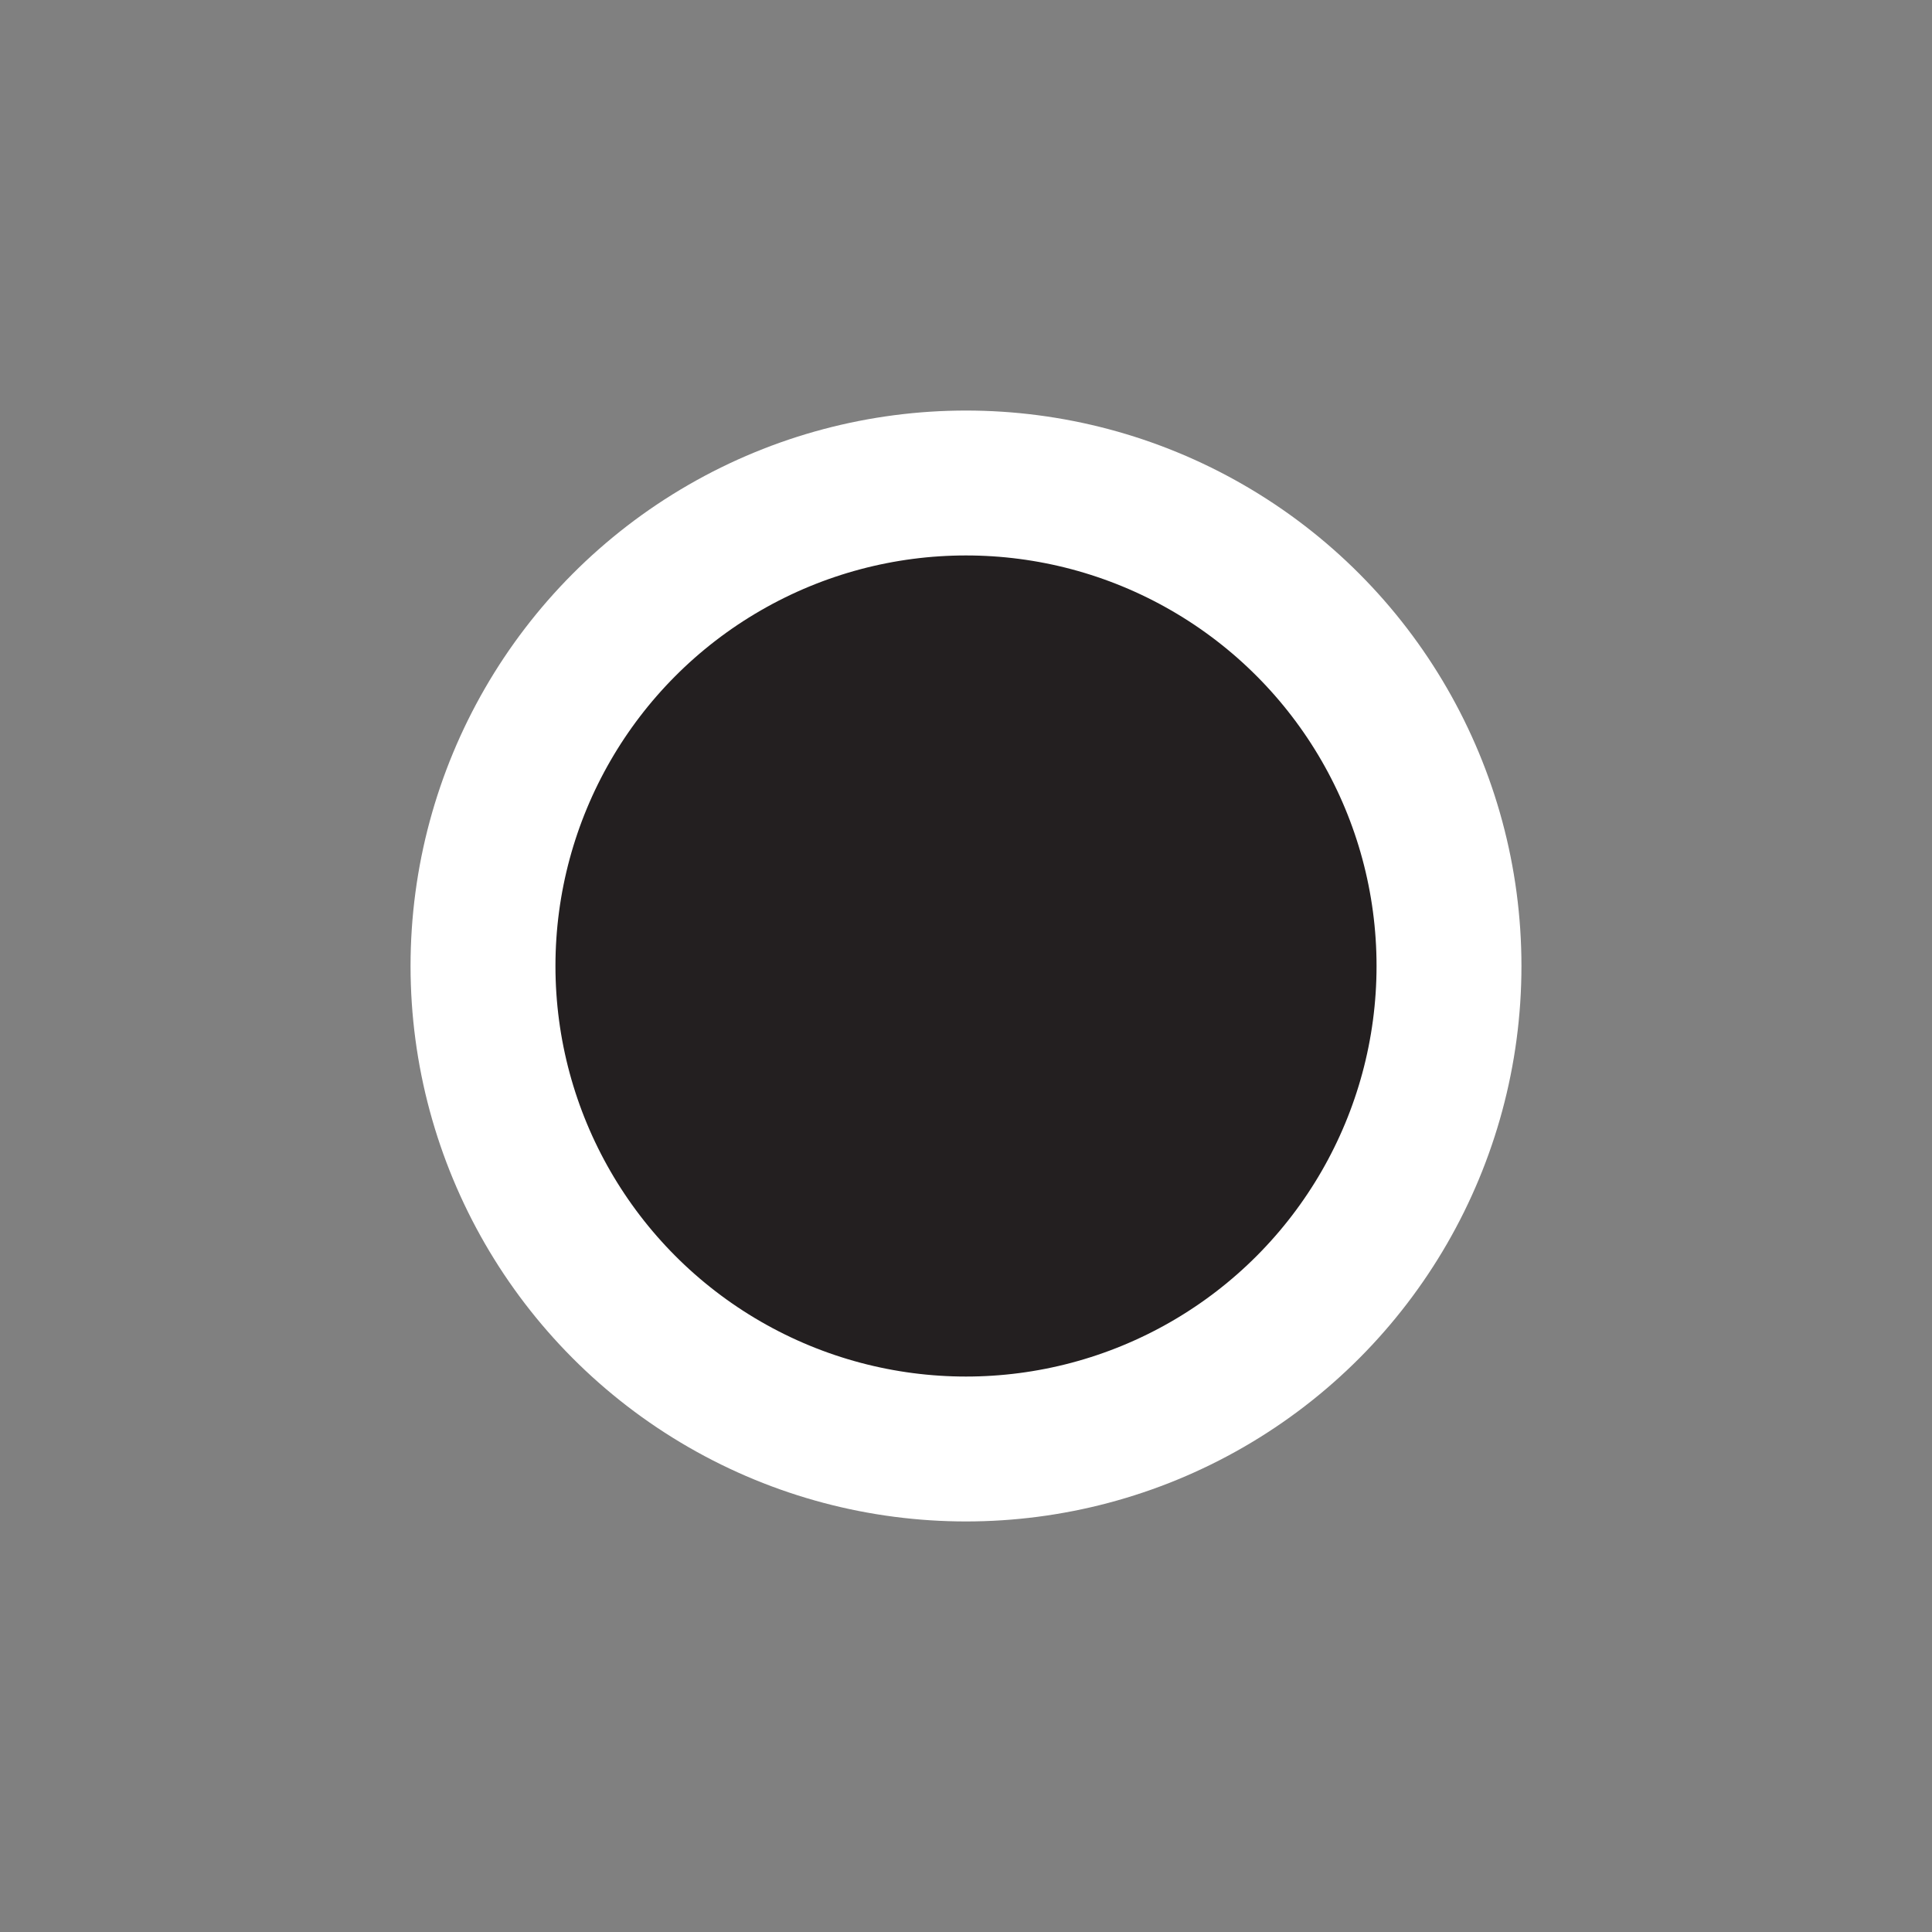 <svg width="40" height="40" viewBox="-20 -20 40 40" xmlns="http://www.w3.org/2000/svg"><rect x="-20" y="-20" width="40" height="40" fill="#808080" stroke="none"/><g class="link-group"></g><g class="node-group"><circle class="node" r="10" stroke-width="3" stroke="white" cx="0" cy="0" style="fill: rgb(35, 31, 32);"><title>John Doe</title></circle></g></svg>